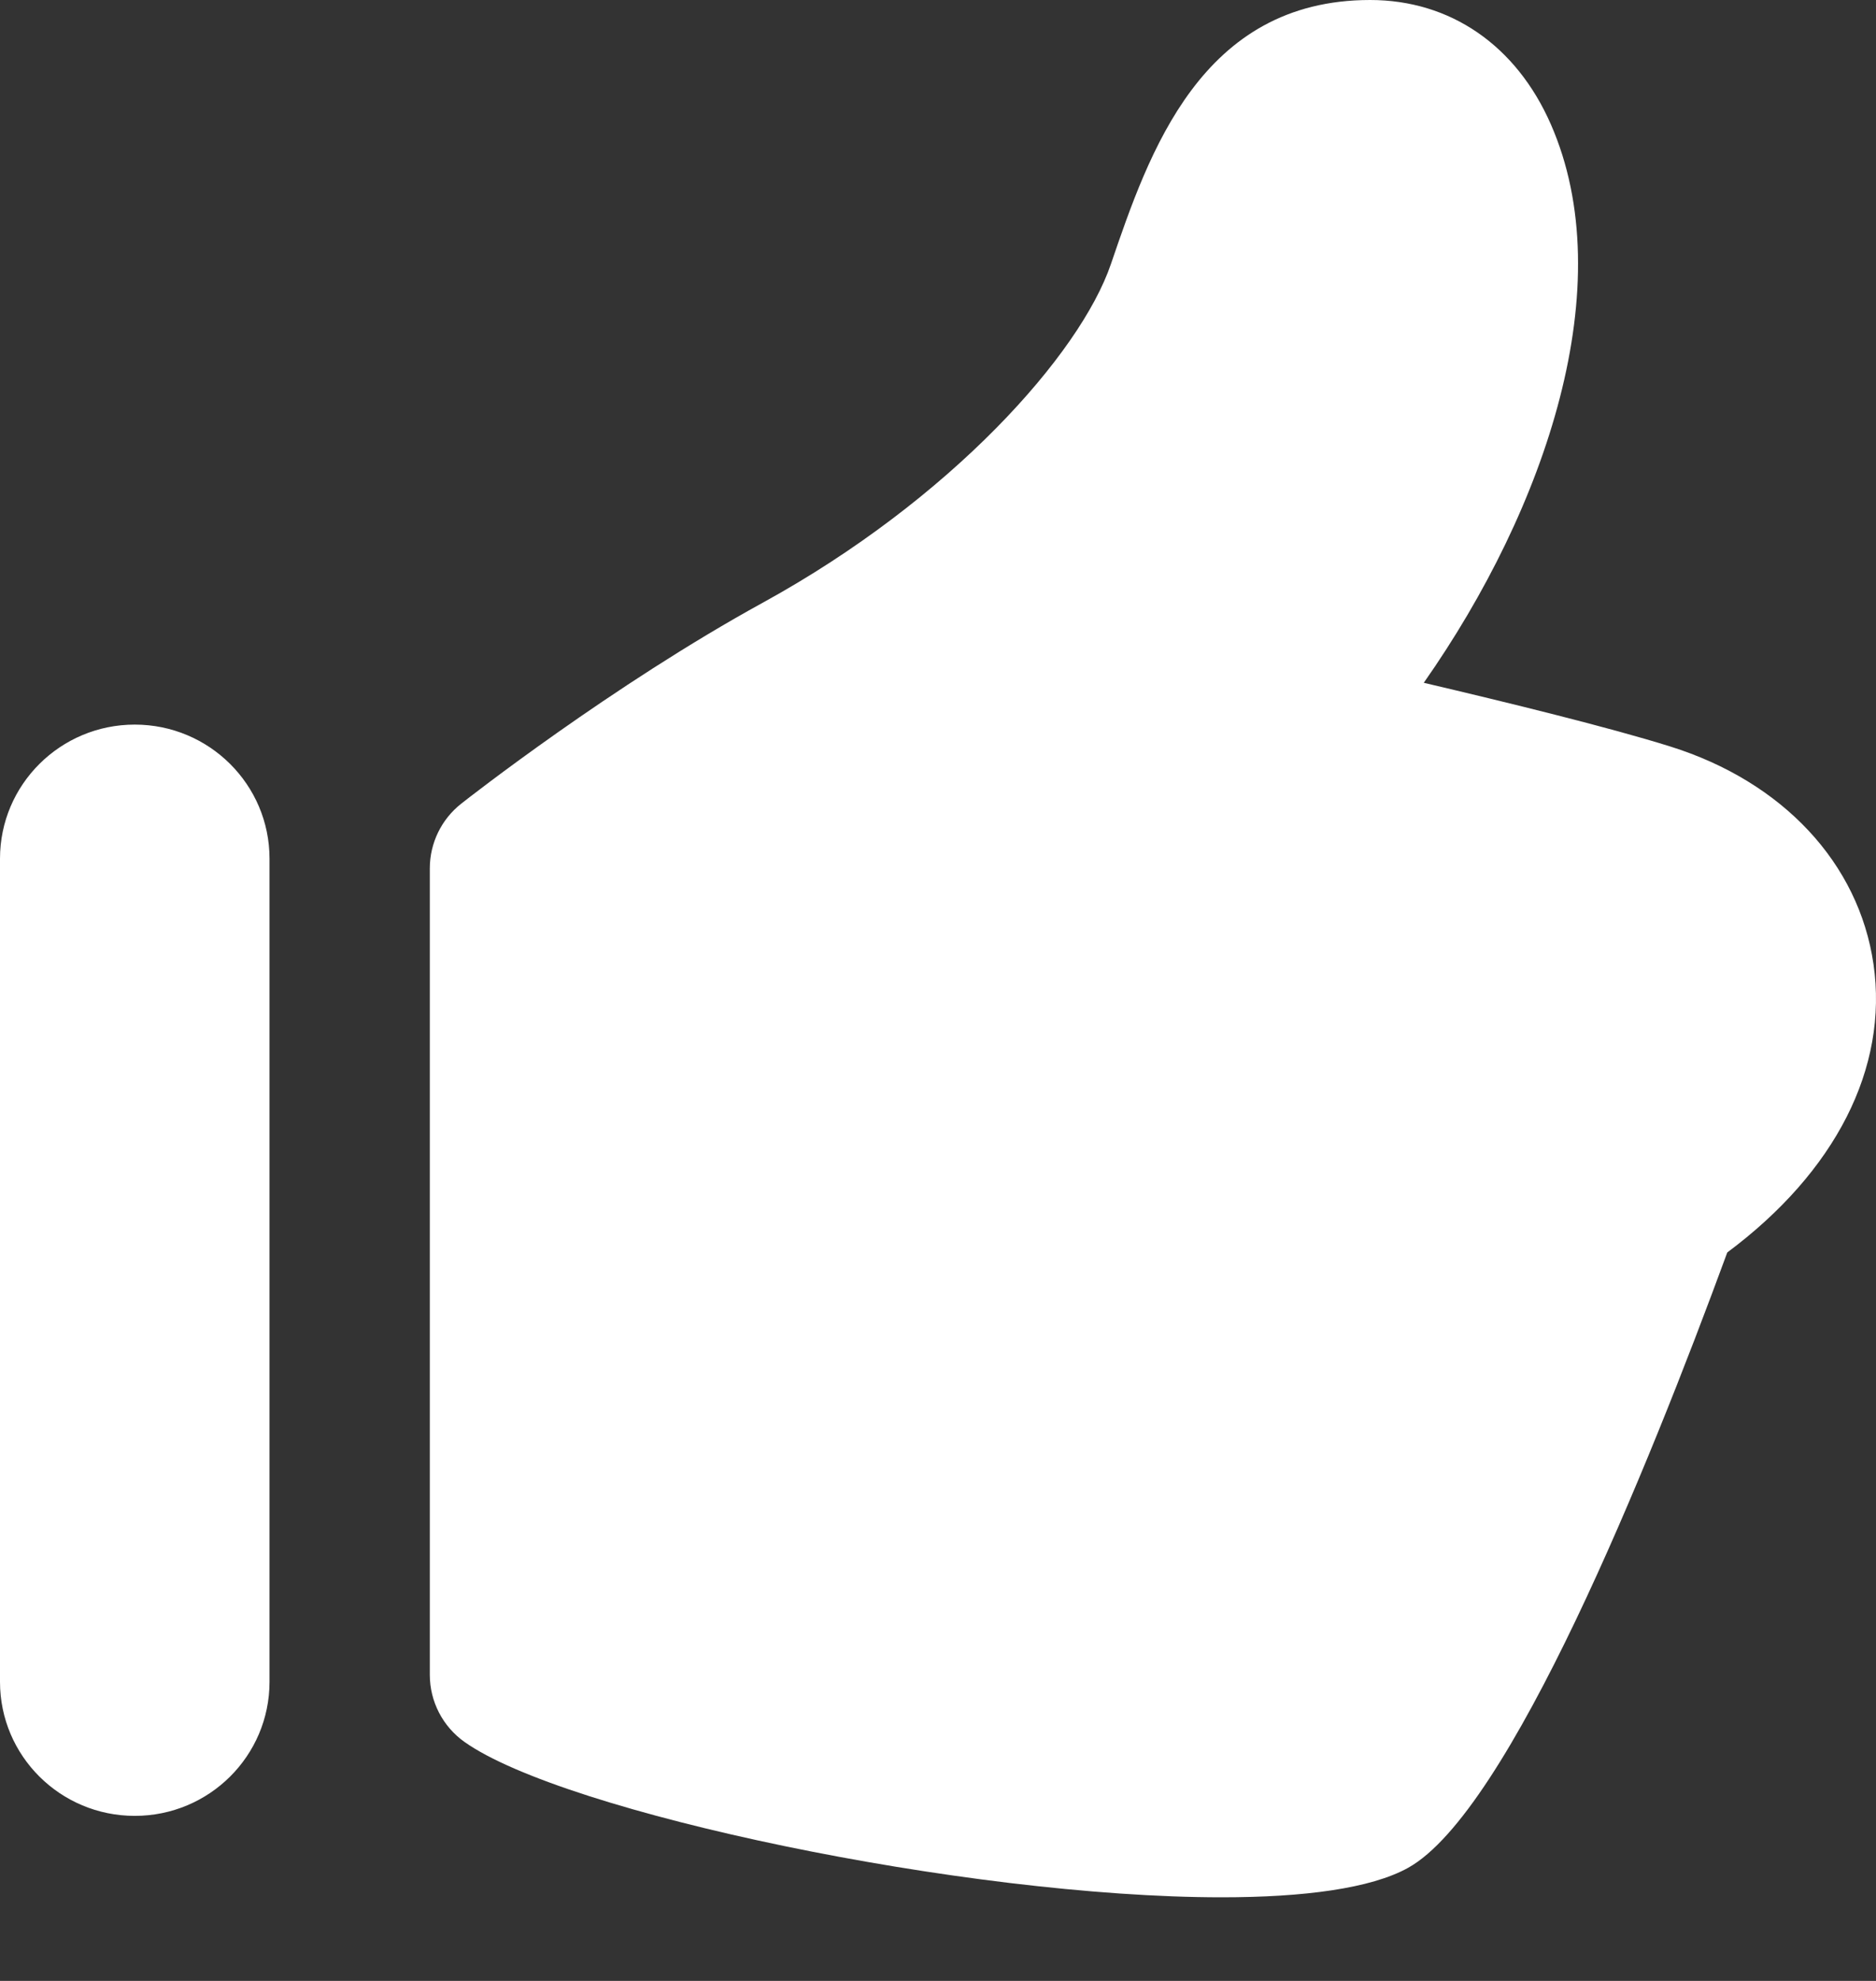 <?xml version="1.0" encoding="UTF-8"?>
<svg width="18px" height="19px" viewBox="0 0 18 19" version="1.1" xmlns="http://www.w3.org/2000/svg" xmlns:xlink="http://www.w3.org/1999/xlink">
    <rect x="0" y="0" width="18" height="19" fill="#333333" stroke="none"/>
    <!-- Generator: Sketch 46.2 (44496) - http://www.bohemiancoding.com/sketch -->
    <title>icon</title>
    <desc>Created with Sketch.</desc>
    <defs></defs>
    <g id="Blocks-&amp;-Components" stroke="none" stroke-width="1" fill="none" fill-rule="evenodd">
        <g id="icons/likes/style-3/white">
            <g id="icon" transform="translate(-5, -4)">
                <rect id="frame" x="0" y="0" width="28" height="28"></rect>
                <path d="M7.586,20.131 L7.586,12.236 C7.586,11.526 7.007,10.95 6.293,10.95 C5.579,10.95 5,11.526 5,12.236 L5,20.131 C5,20.842 5.579,21.417 6.293,21.417 C7.007,21.417 7.586,20.842 7.586,20.131 L7.586,20.131 Z M16.722,22.198 C14.267,22.198 10.412,21.385 9.457,20.708 C9.248,20.56 9.124,20.32 9.124,20.064 L9.124,12.329 C9.124,12.087 9.235,11.858 9.426,11.708 C9.484,11.662 10.873,10.574 12.322,9.779 C14.123,8.79 15.364,7.398 15.659,6.533 C16.024,5.464 16.524,4 18.146,4 C18.916,4 19.548,4.435 19.88,5.192 C20.554,6.728 19.844,8.862 18.661,10.549 C19.458,10.736 20.446,10.978 21.026,11.16 C22.106,11.498 22.835,12.279 22.976,13.248 C23.12,14.244 22.611,15.24 21.573,16.013 C20.811,18.088 19.479,21.377 18.511,21.915 C18.153,22.114 17.509,22.198 16.722,22.198 Z" id="shapes" fill="#FFFFFF"></path>
            </g>
        </g>
    </g>
</svg>
